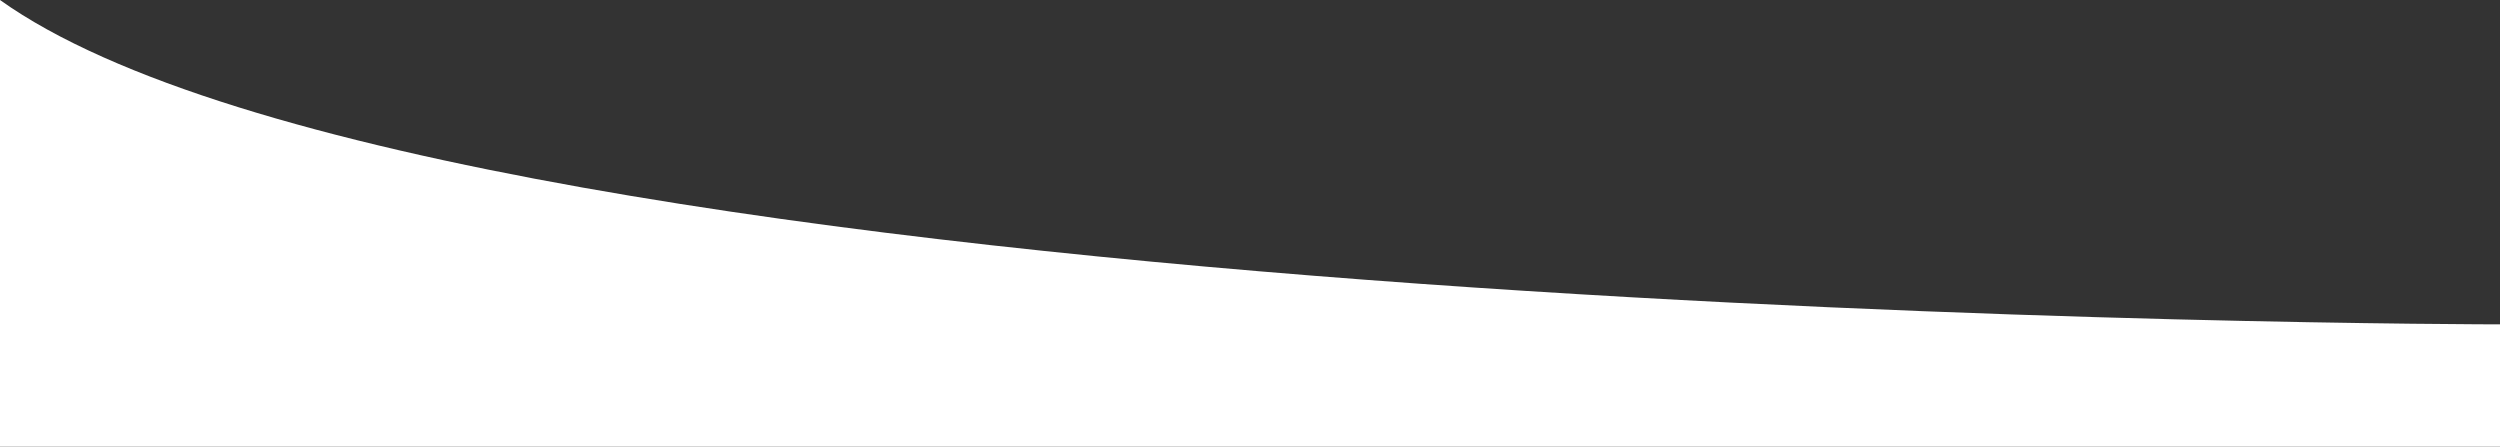 <svg width="1455" height="260" viewBox="0 0 1455 260" fill="none" 
  xmlns="http://www.w3.org/2000/svg">
  <rect x="0" y="0" width="1455" height="260" fill="#333333" stroke="none"/>
  <path fill-rule="evenodd" clip-rule="evenodd" d="M0 0C264.516 188.777 1455 188.777 1455 188.777V260H0L0 0Z" fill="white"/>
</svg>
